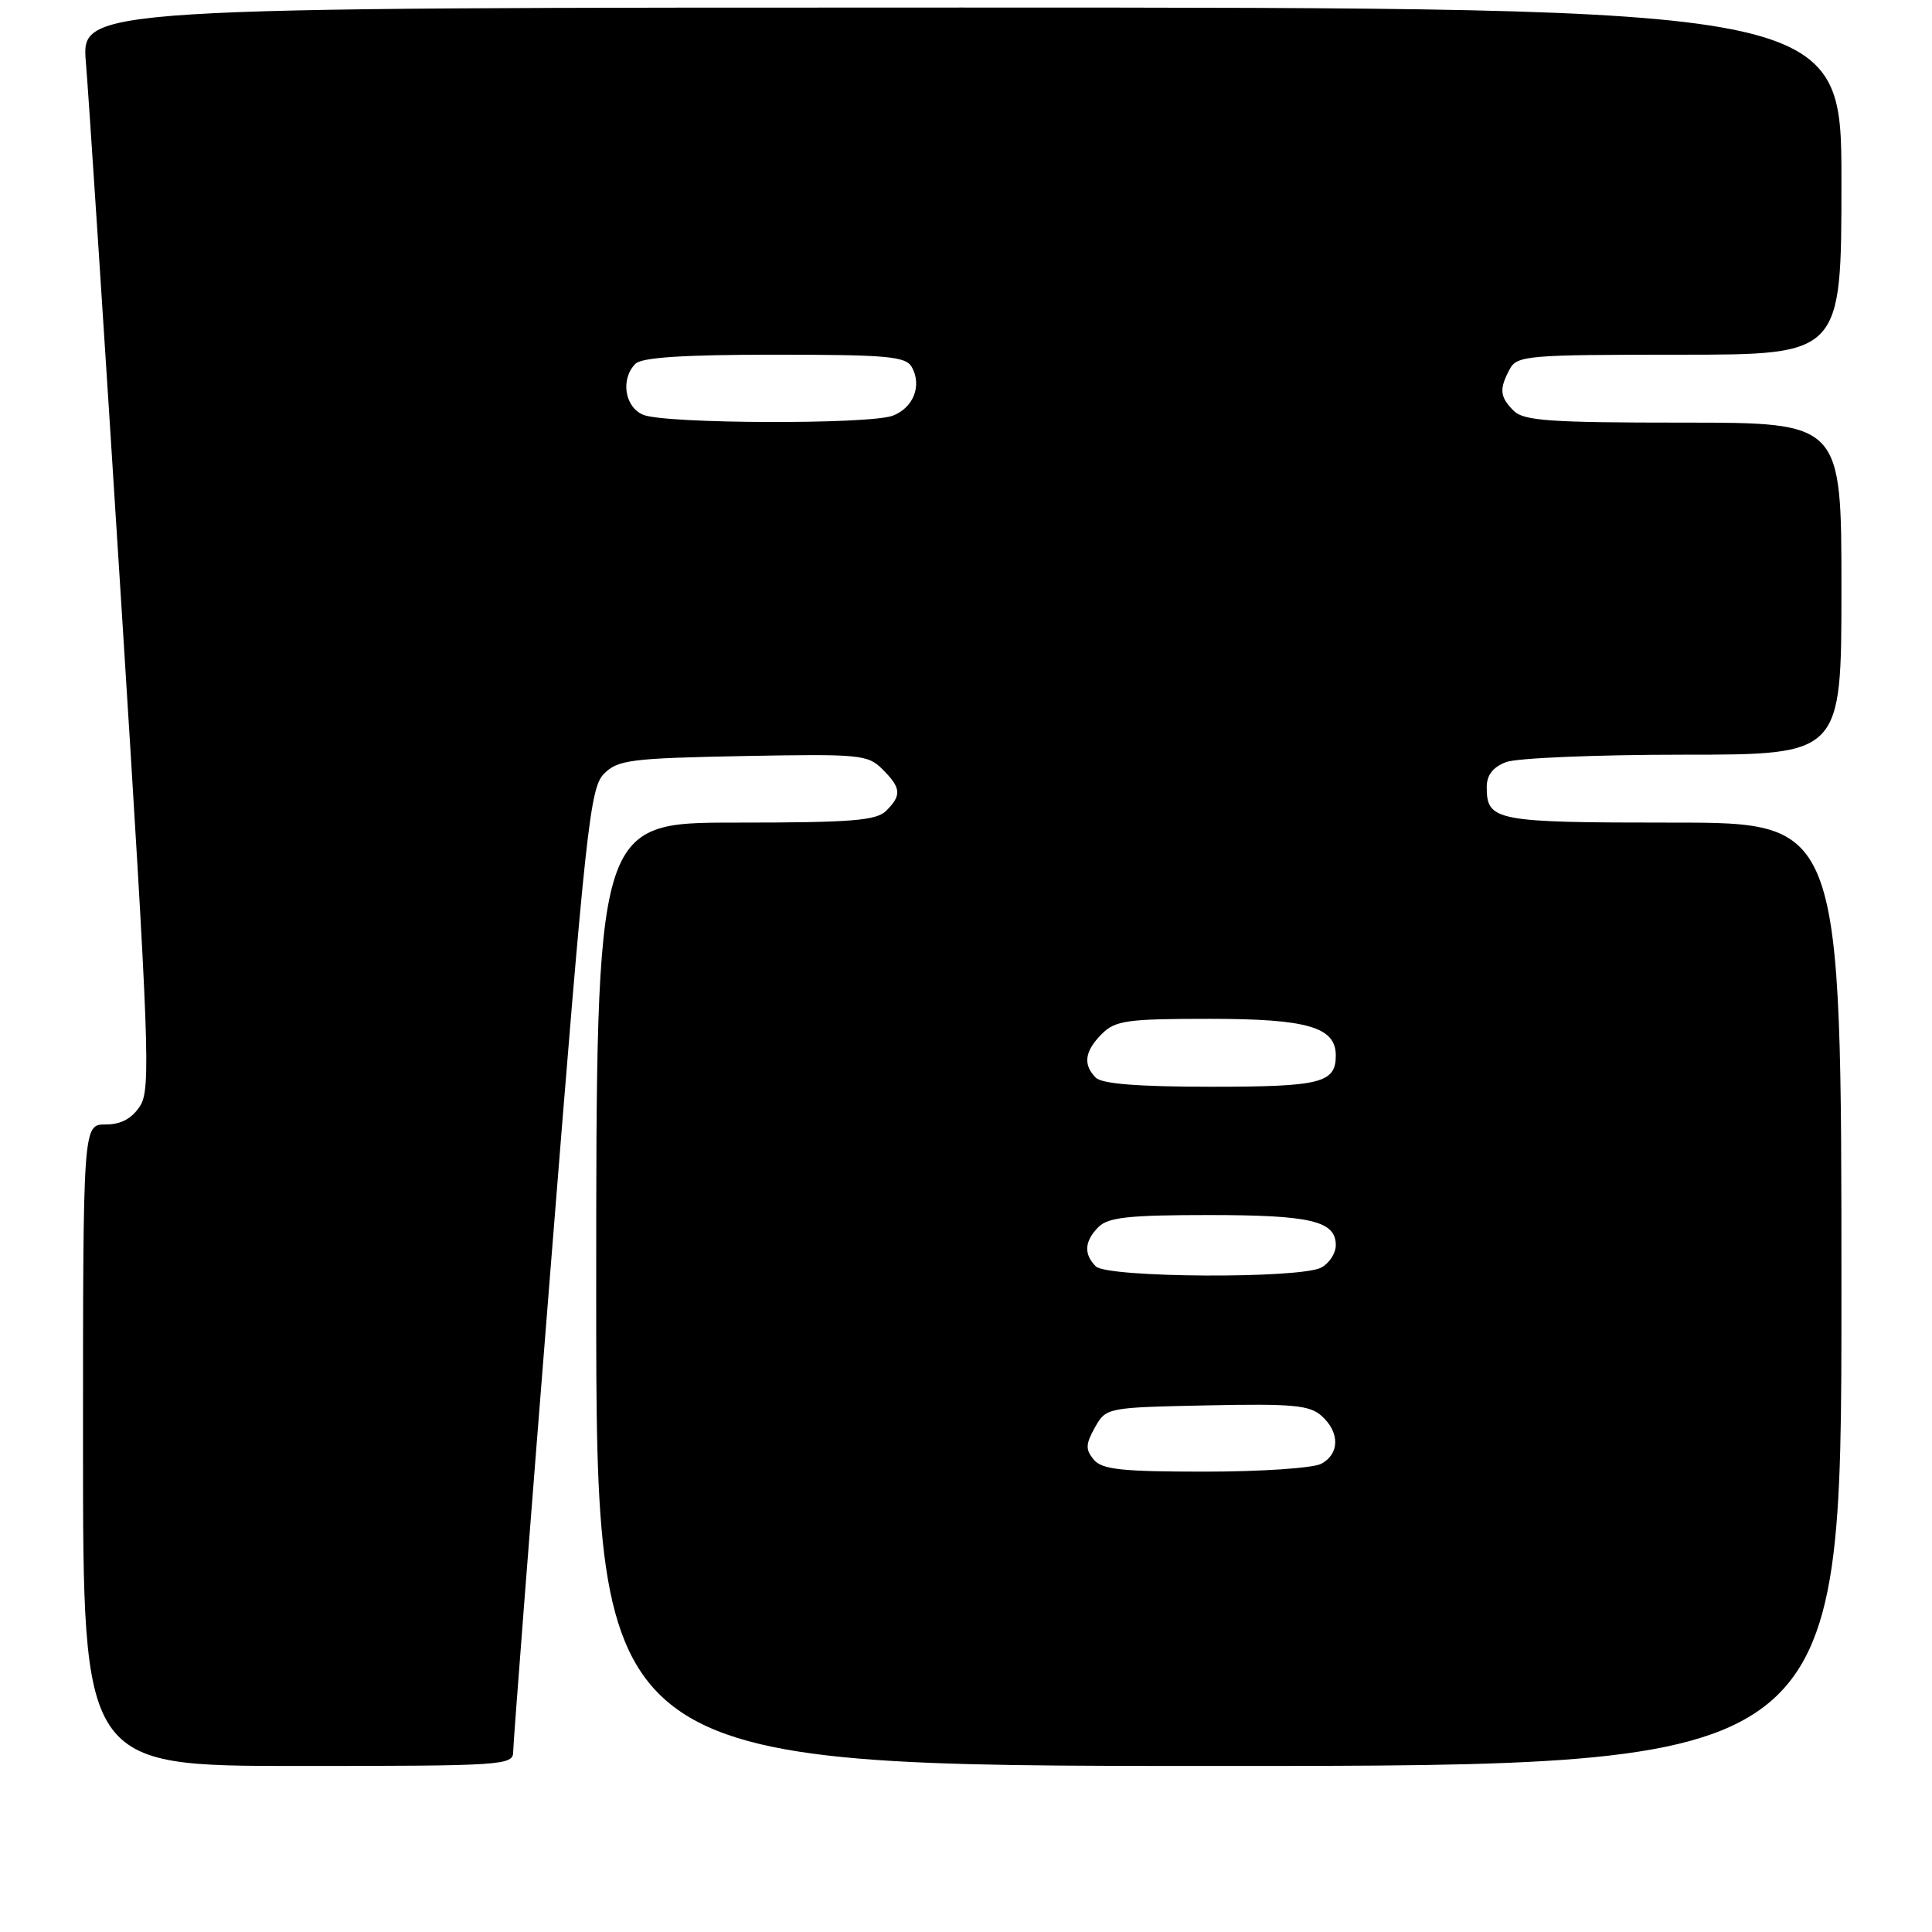<?xml version="1.0" encoding="UTF-8" standalone="no"?>
<!DOCTYPE svg PUBLIC "-//W3C//DTD SVG 1.1//EN" "http://www.w3.org/Graphics/SVG/1.1/DTD/svg11.dtd" >
<svg xmlns="http://www.w3.org/2000/svg" xmlns:xlink="http://www.w3.org/1999/xlink" version="1.1" viewBox="0 0 256 256">
 <g >
 <path fill="currentColor"
d=" M 68.00 232.10 C 68.00 231.06 70.25 201.93 73.01 167.37 C 77.63 109.44 78.18 104.38 80.04 102.52 C 81.86 100.69 83.57 100.47 98.46 100.18 C 113.94 99.89 114.98 99.98 116.93 101.93 C 119.41 104.41 119.50 105.36 117.43 107.43 C 116.11 108.74 112.85 109.00 97.43 109.00 C 79.00 109.00 79.00 109.00 79.00 171.50 C 79.00 234.00 79.00 234.00 161.50 234.00 C 244.00 234.00 244.00 234.00 244.00 171.50 C 244.00 109.00 244.00 109.00 221.70 109.00 C 198.08 109.00 197.00 108.79 197.00 104.28 C 197.00 102.70 197.83 101.64 199.57 100.98 C 200.98 100.44 211.55 100.00 223.07 100.00 C 244.00 100.00 244.00 100.00 244.00 78.00 C 244.00 56.00 244.00 56.00 223.07 56.00 C 205.38 56.00 201.90 55.76 200.57 54.43 C 198.73 52.59 198.63 51.56 200.04 48.93 C 201.01 47.11 202.34 47.00 222.54 47.00 C 244.00 47.00 244.00 47.00 244.00 24.00 C 244.00 1.00 244.00 1.00 127.38 1.00 C 10.77 1.00 10.77 1.00 11.38 8.25 C 11.72 12.24 13.83 44.45 16.06 79.83 C 19.80 139.05 20.00 144.35 18.54 146.58 C 17.45 148.24 16.02 149.00 13.98 149.00 C 11.00 149.00 11.00 149.00 11.00 191.50 C 11.00 234.00 11.00 234.00 39.50 234.00 C 66.81 234.00 68.00 233.92 68.00 232.10 Z  M 144.92 193.40 C 143.82 192.07 143.84 191.37 145.08 189.15 C 146.57 186.51 146.64 186.50 159.92 186.22 C 171.30 185.98 173.55 186.19 175.14 187.63 C 177.55 189.81 177.51 192.65 175.07 193.96 C 174.00 194.53 167.08 195.00 159.69 195.00 C 148.60 195.00 146.01 194.72 144.92 193.40 Z  M 145.20 167.80 C 143.57 166.17 143.69 164.45 145.57 162.57 C 146.84 161.30 149.66 161.00 160.14 161.00 C 173.71 161.00 177.00 161.78 177.00 165.00 C 177.00 166.06 176.13 167.40 175.07 167.96 C 172.27 169.46 146.72 169.32 145.20 167.80 Z  M 145.20 142.80 C 143.47 141.07 143.72 139.28 146.00 137.00 C 147.78 135.22 149.33 135.00 160.28 135.00 C 173.24 135.00 177.00 136.09 177.00 139.86 C 177.00 143.50 175.01 144.00 160.50 144.00 C 150.87 144.00 146.02 143.62 145.20 142.80 Z  M 85.25 54.97 C 82.77 53.97 82.19 50.21 84.20 48.20 C 85.04 47.36 90.57 47.00 102.65 47.00 C 117.61 47.00 120.02 47.22 120.82 48.64 C 122.19 51.09 121.04 54.03 118.30 55.08 C 115.20 56.26 88.23 56.17 85.25 54.97 Z "/>
</g>
</svg>